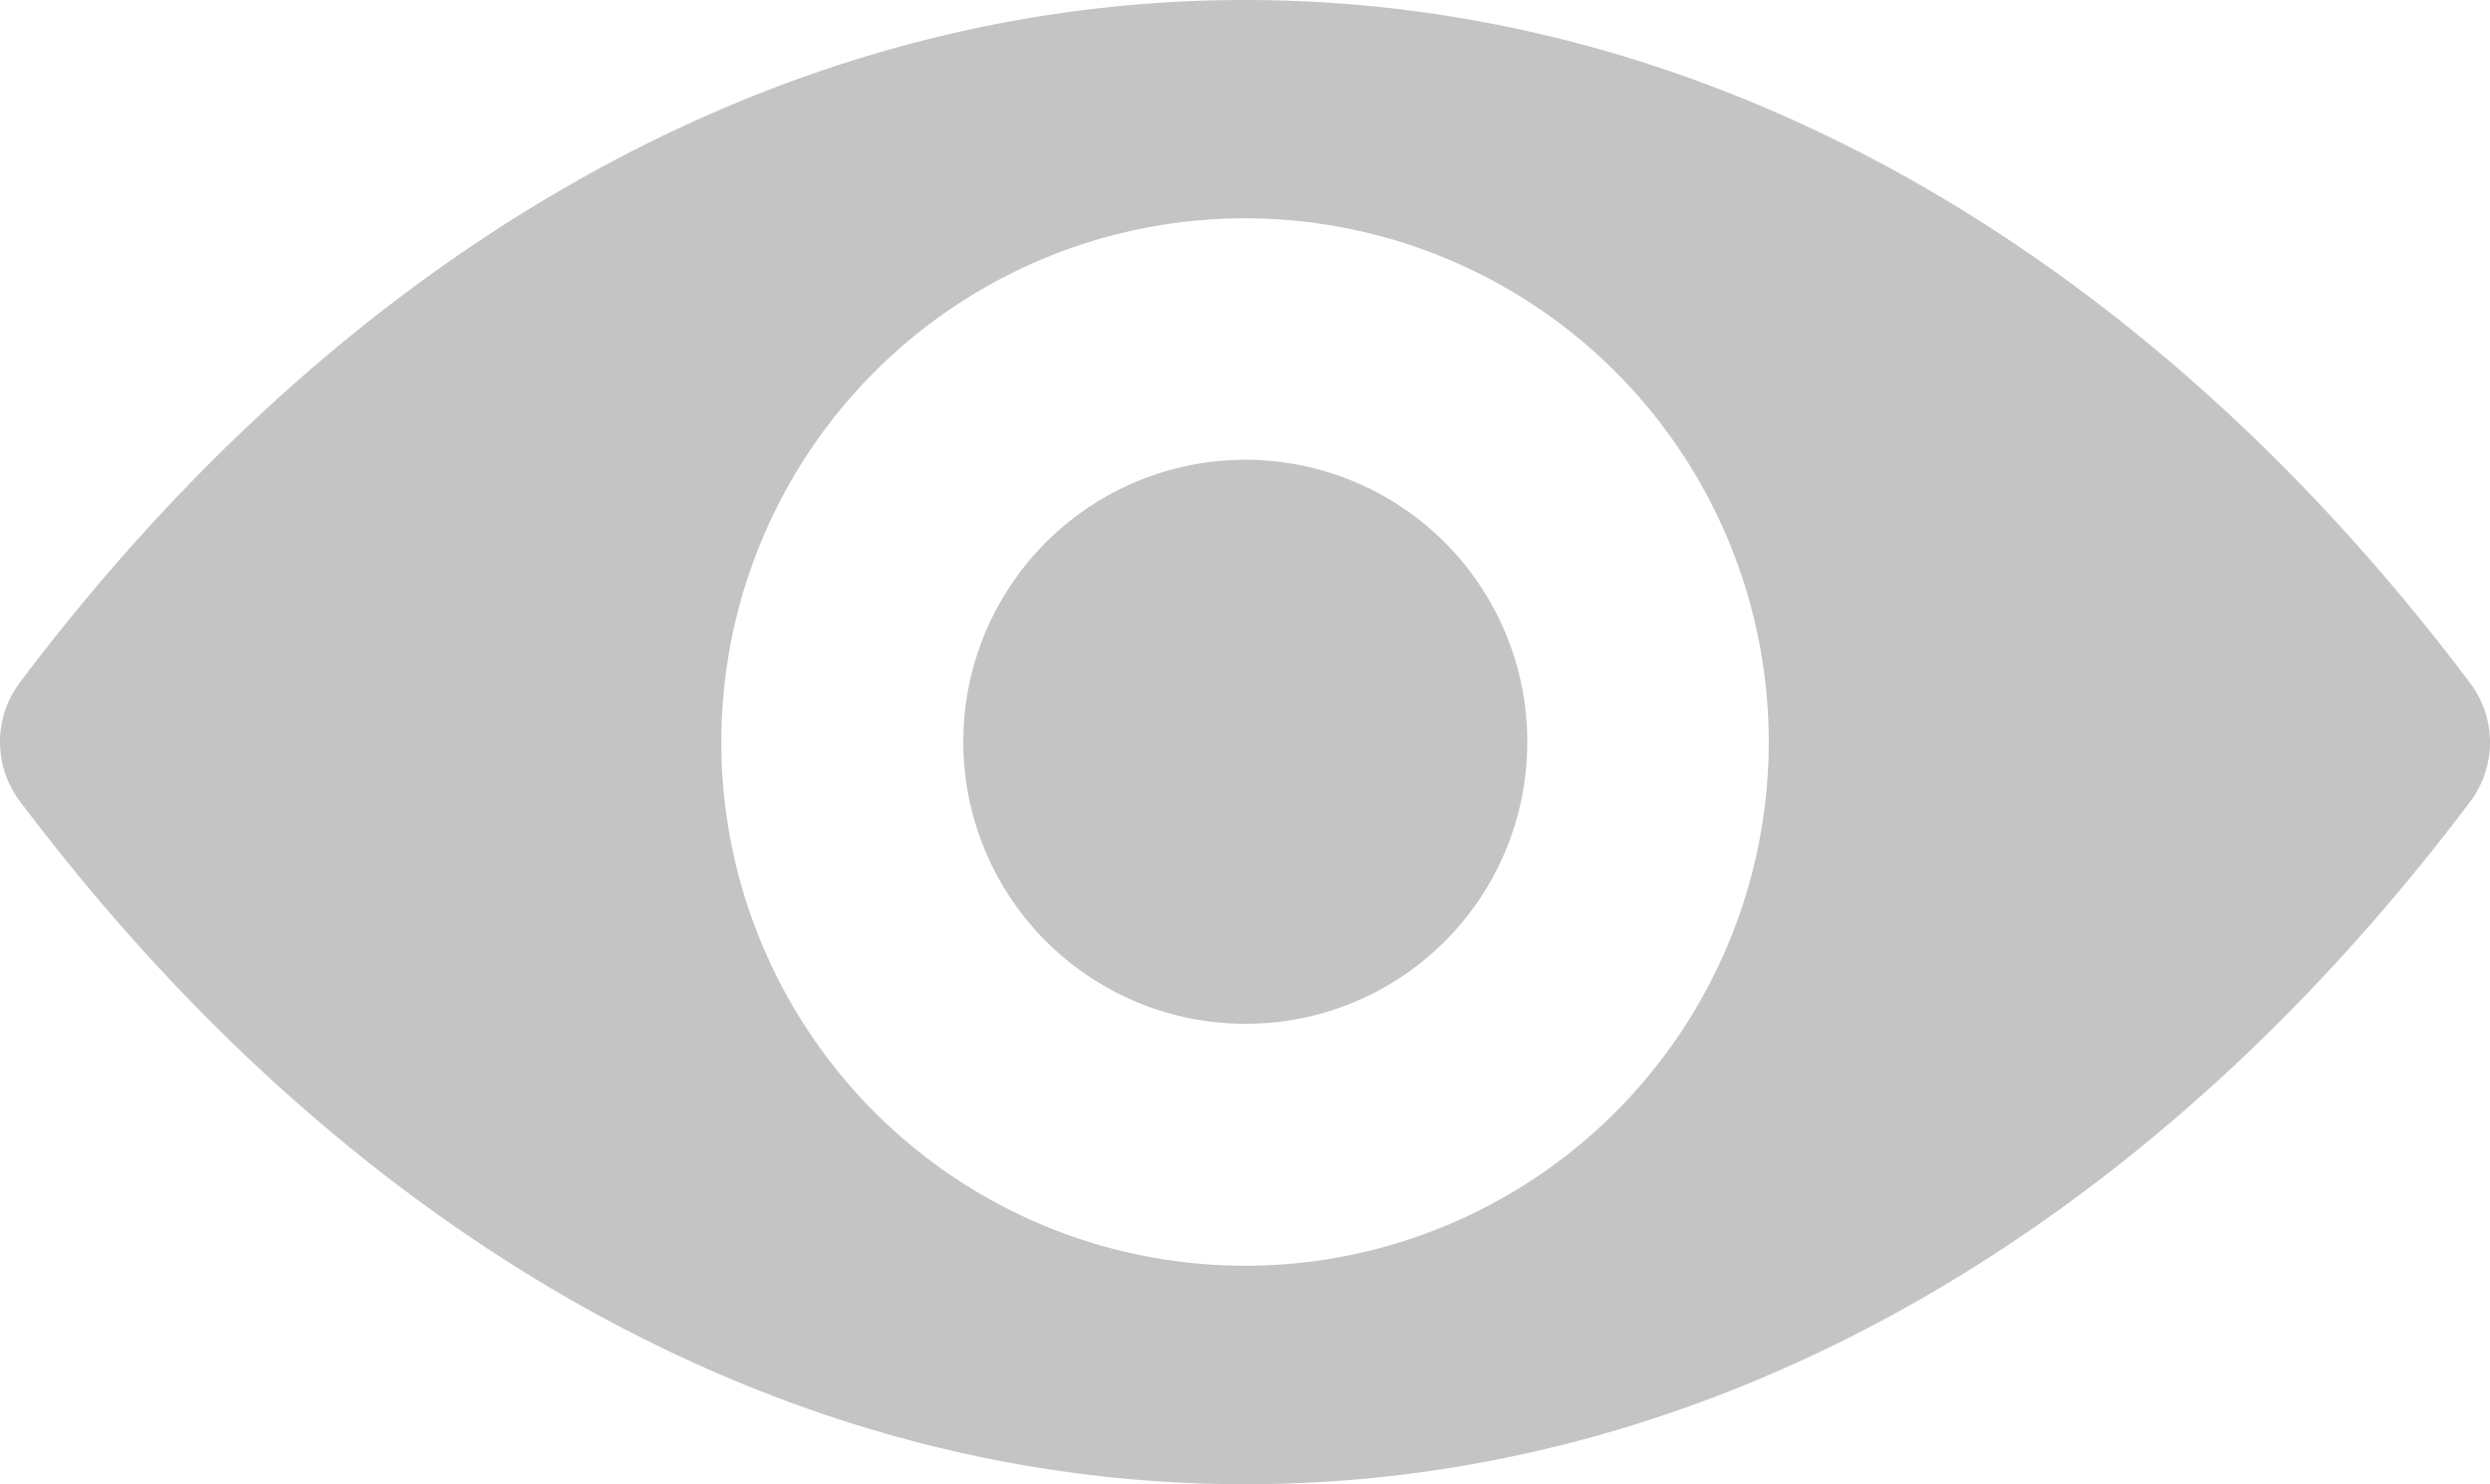 <svg xmlns="http://www.w3.org/2000/svg" width="34.85" height="20.774" viewBox="0 0 34.85 20.774">
  <g id="eye" transform="translate(0 -98.725)">
    <path id="Path_38" data-name="Path 38" d="M17.425,98.725c-6.658,0-12.7,3.643-17.152,9.56a1.379,1.379,0,0,0,0,1.647c4.456,5.924,10.494,9.567,17.152,9.567s12.7-3.643,17.152-9.56a1.379,1.379,0,0,0,0-1.647C30.121,102.368,24.083,98.725,17.425,98.725Zm.478,17.7a7.33,7.33,0,1,1,6.837-6.837A7.334,7.334,0,0,1,17.9,116.426Zm-.221-3.379a3.947,3.947,0,1,1,3.686-3.686A3.94,3.94,0,0,1,17.681,113.047Z" fill="#c4c4c4"/>
  </g>
</svg>
